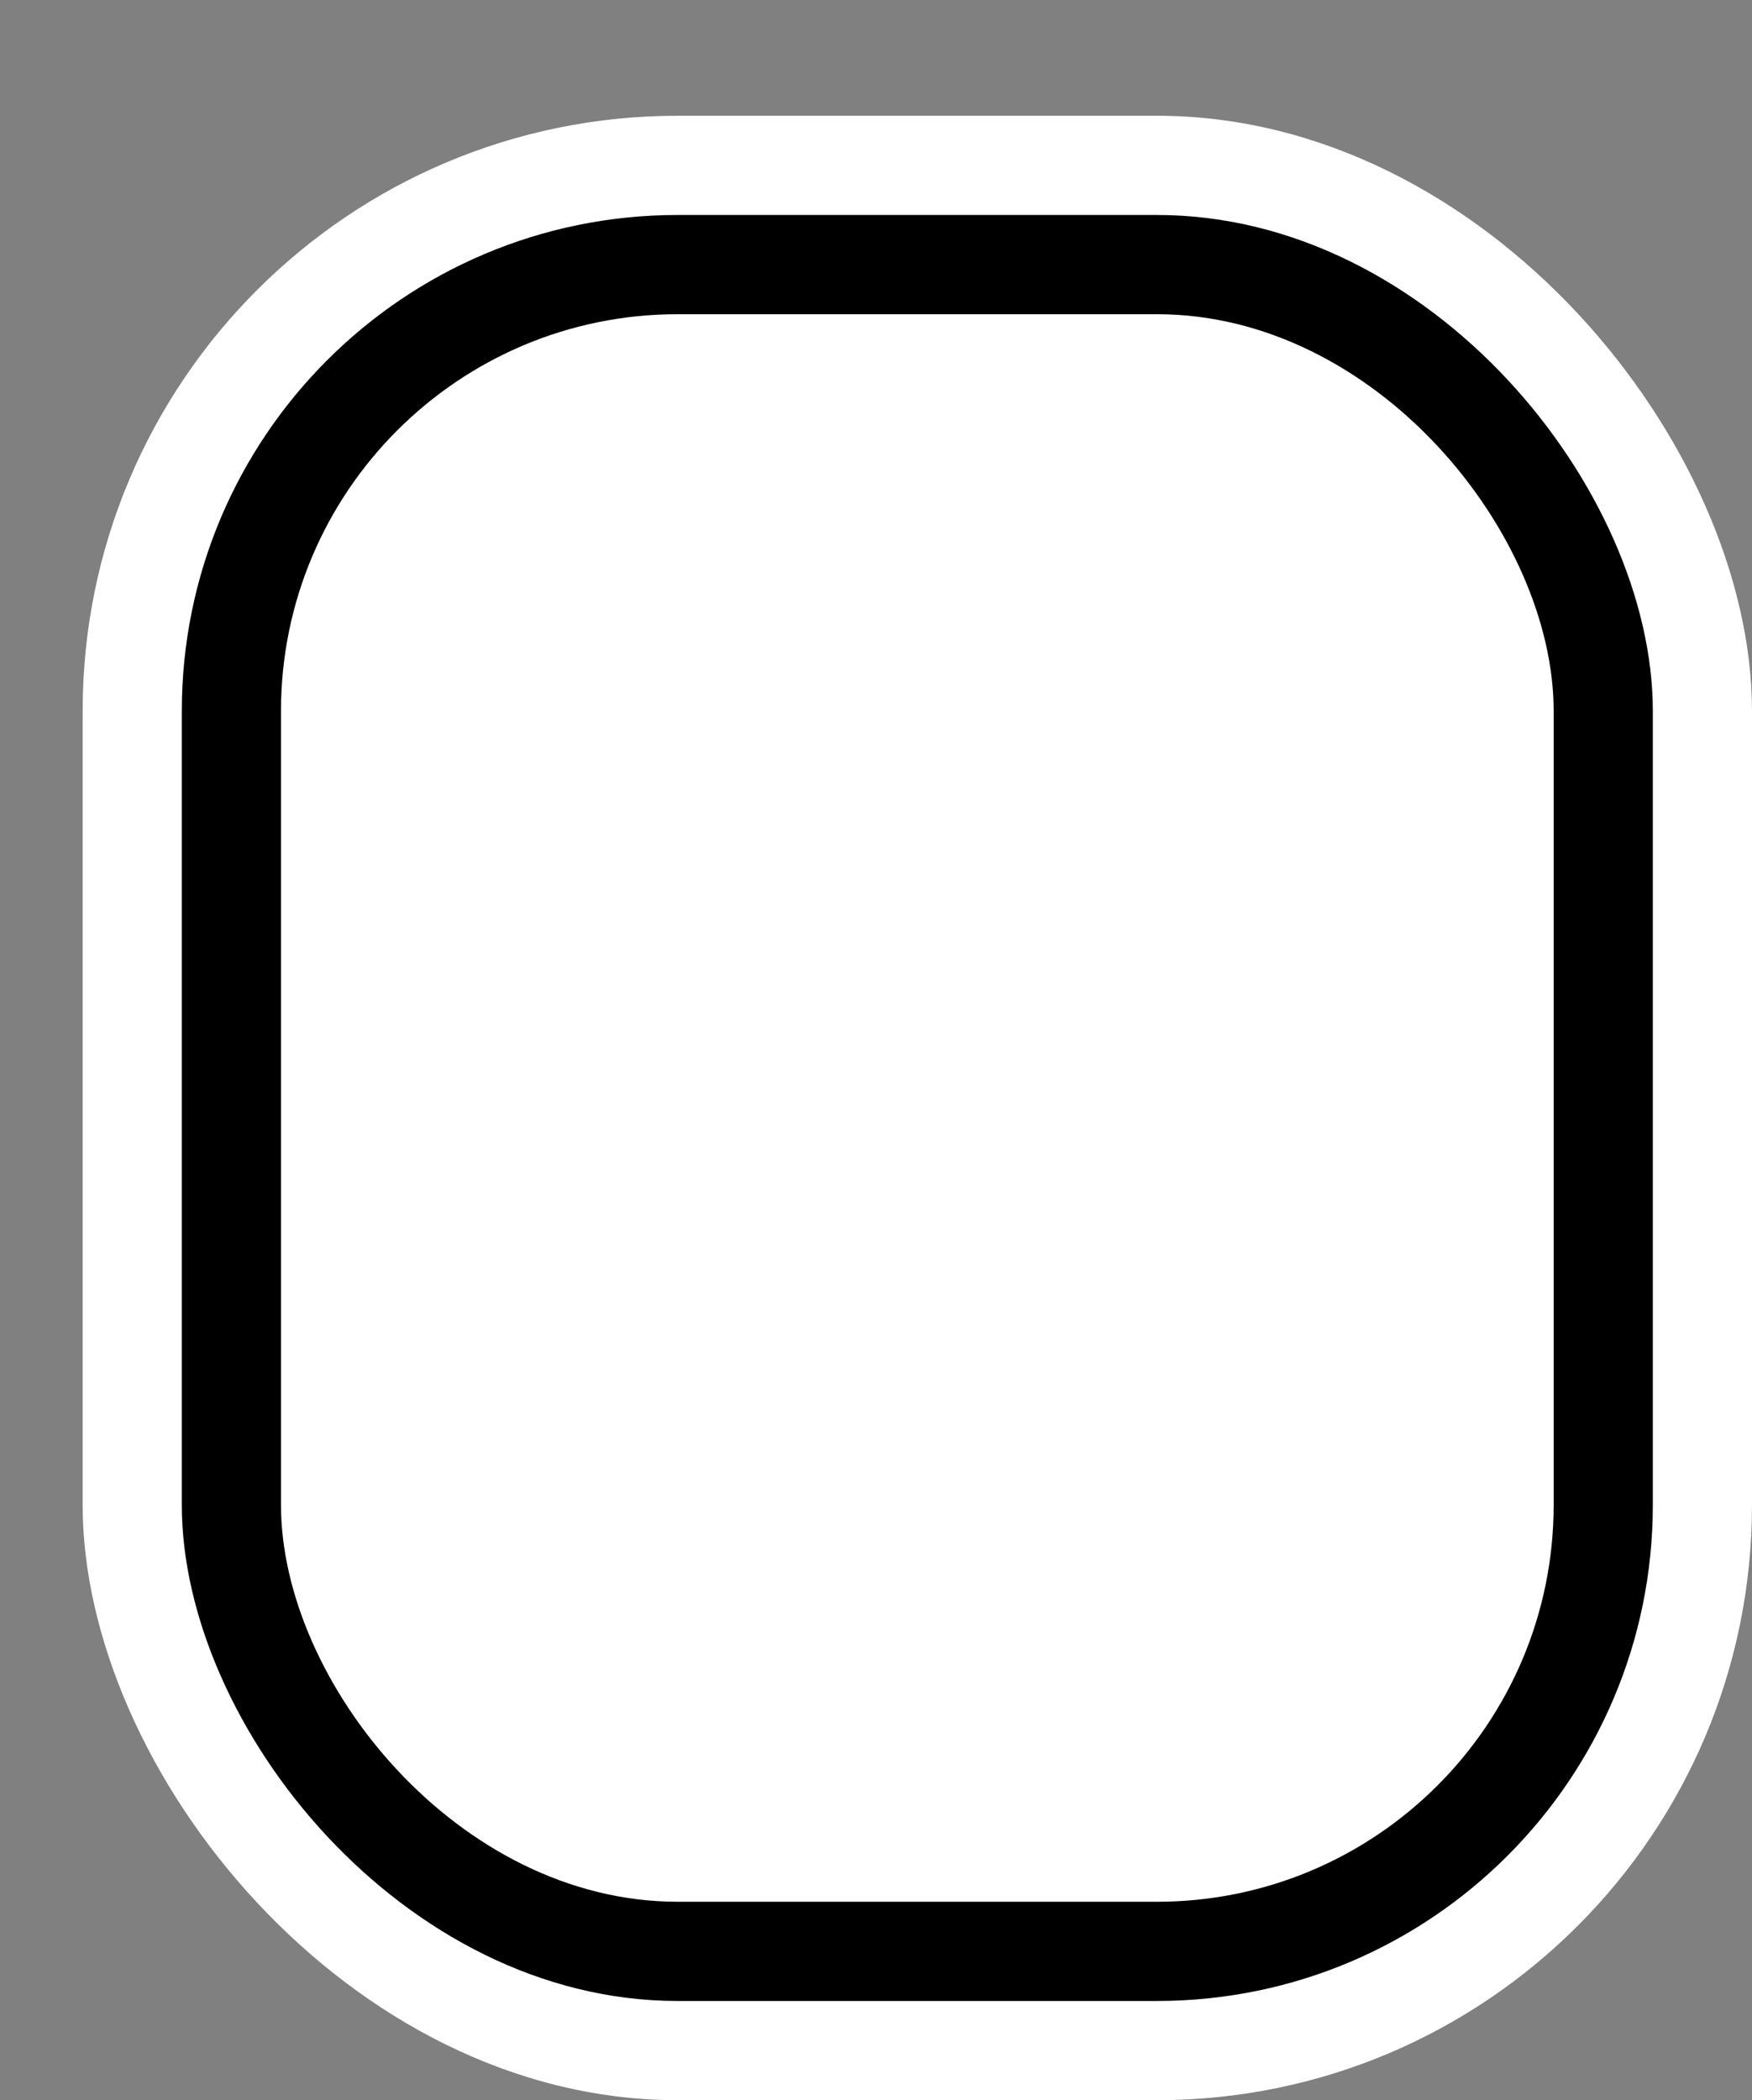 <svg xmlns='http://www.w3.org/2000/svg' width='100%' height='100%' viewBox='0 0 26.50 31.75'>
<rect x="0" y="0" width="26.50" height="31.75" fill="#808080" stroke="none"/>
<rect x='1.25' y='1.75' height='30' width='25.25' rx='9' fill='white'/>
<rect x='2.75' y='3.25' height='27.0' width='22.25' rx='7.5' fill='black'/>
<rect x='4.25' y='4.75' height='24.0' width='19.25' rx='6.0' fill='white'/>
</svg>
